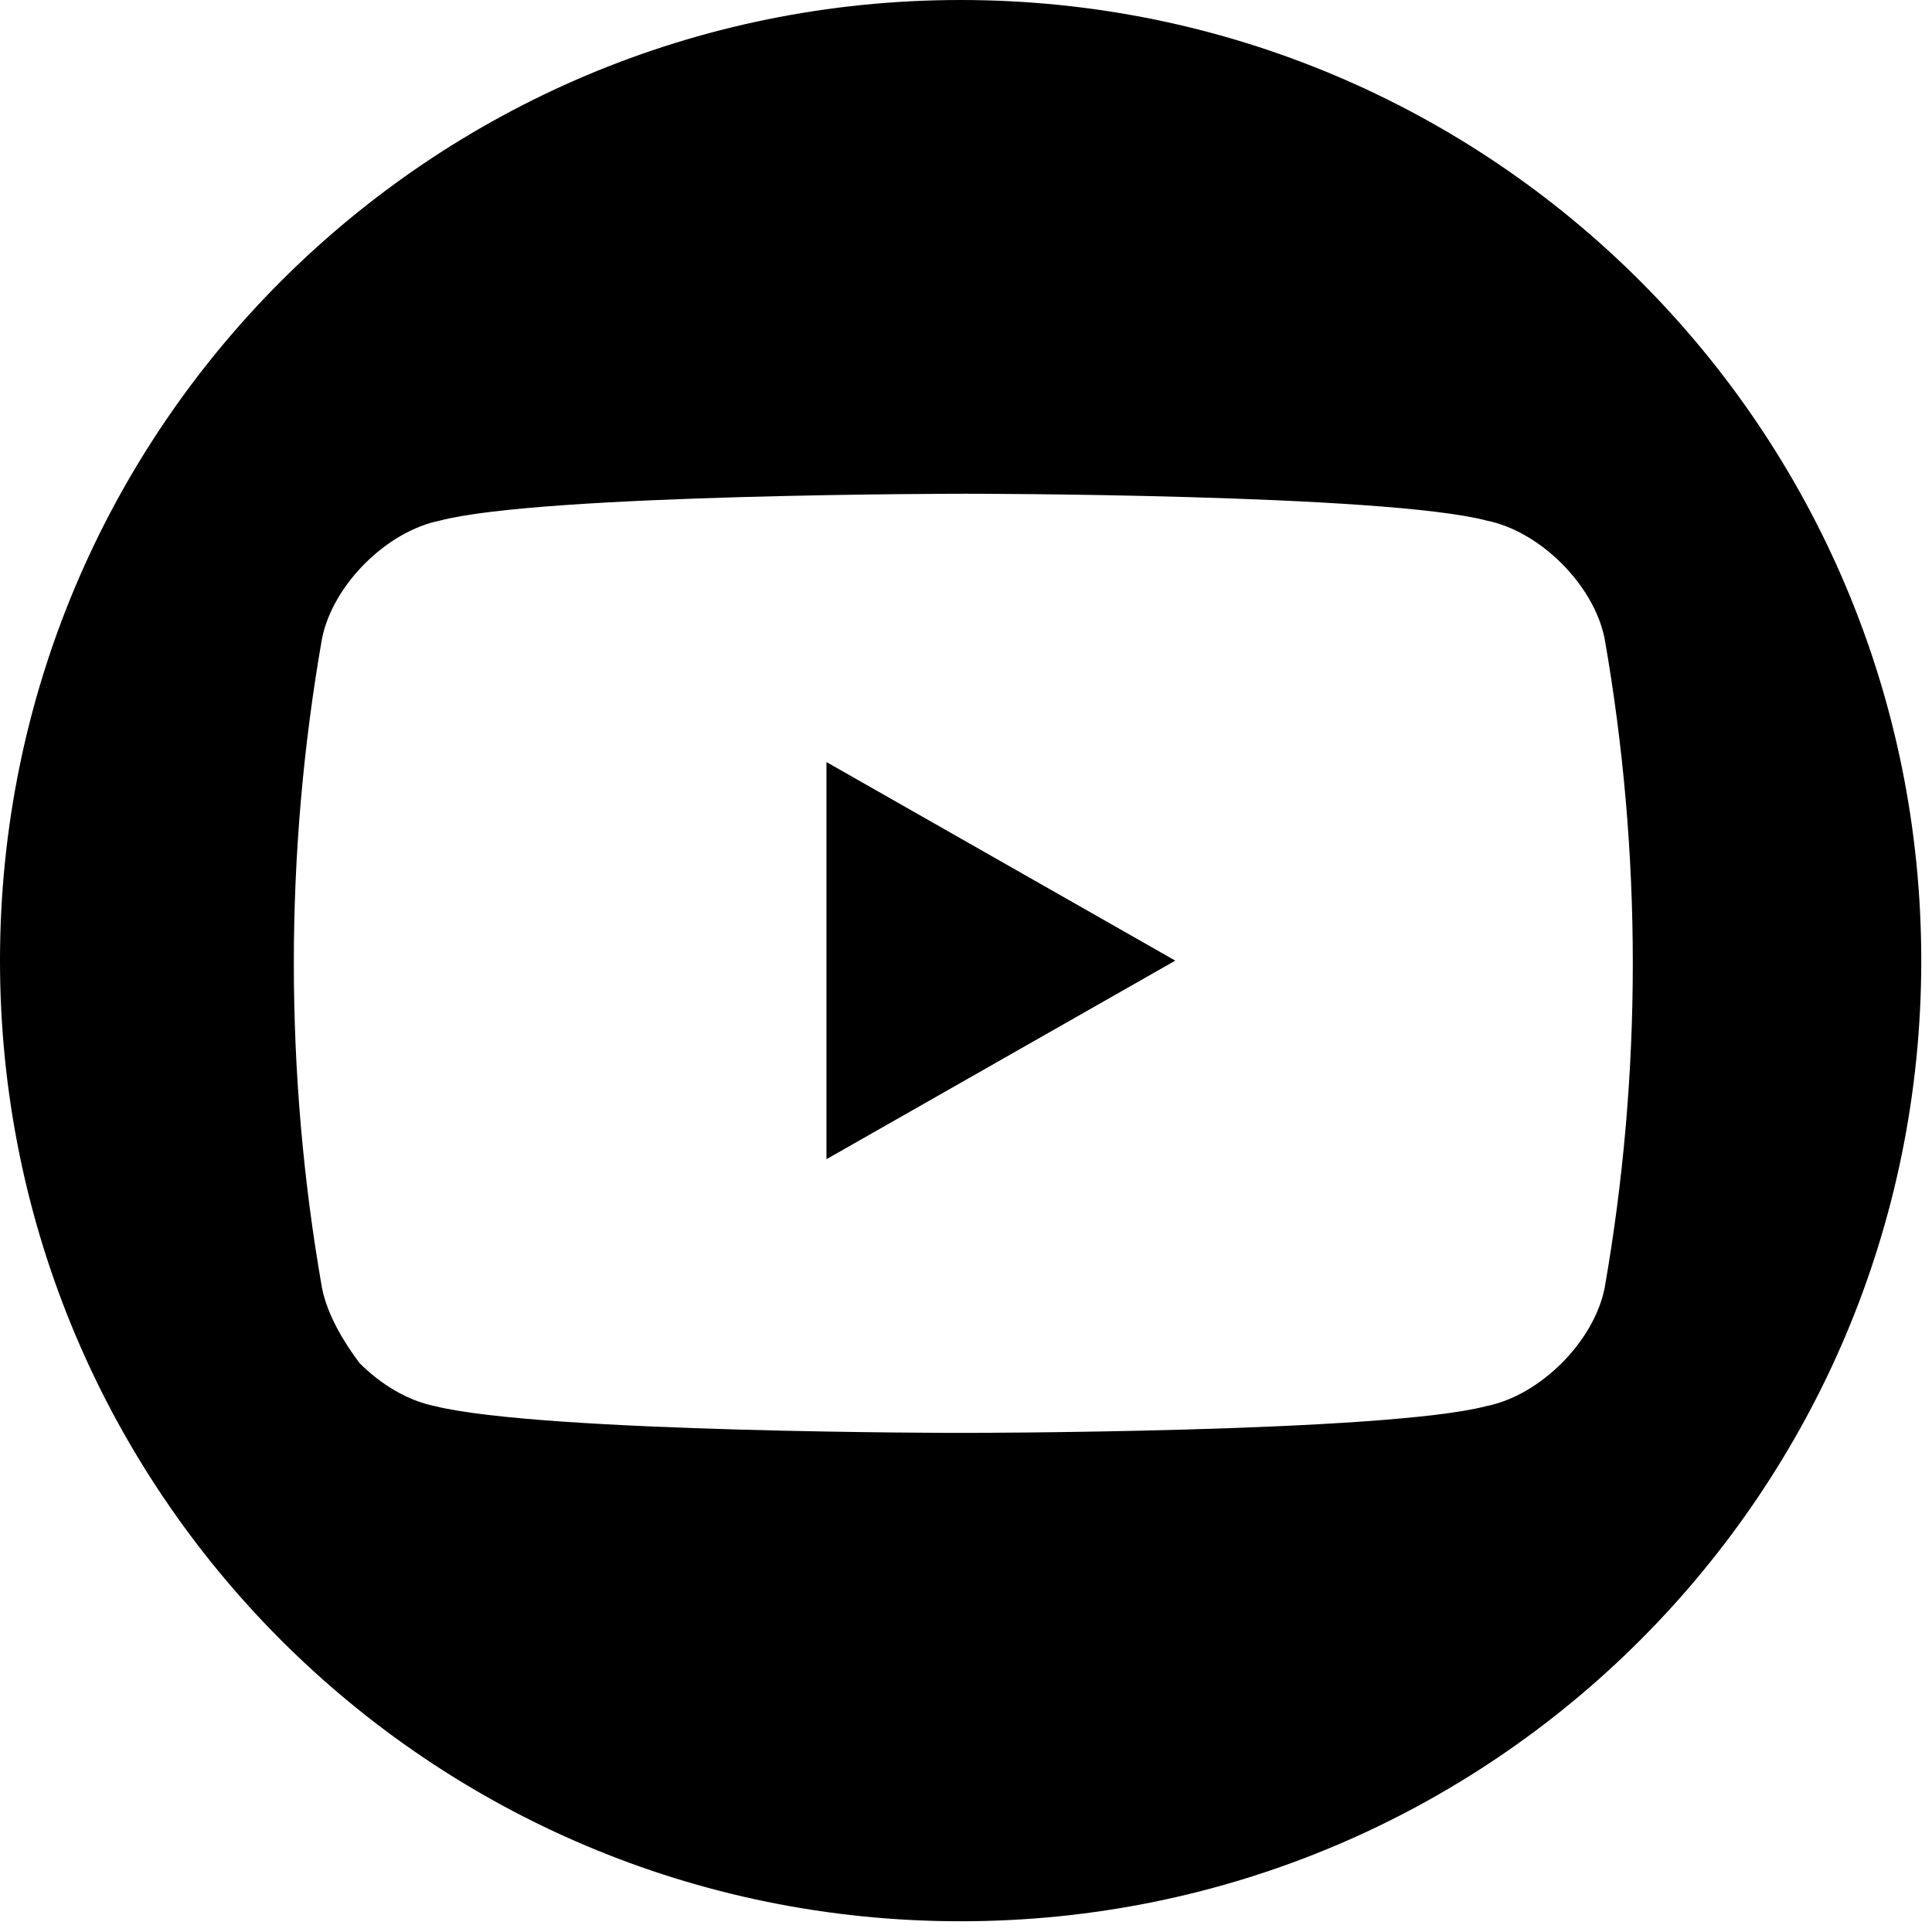 <svg width="36" height="36" id="Capa_1" xmlns="http://www.w3.org/2000/svg" xmlns:xlink="http://www.w3.org/1999/xlink" x="0px" y="0px" viewBox="0 0 36 36" xml:space="preserve">
                    <g>
                        <path d="M17.9,0C8,0,0,8,0,17.9s8,17.9,17.9,17.9s17.9-8,17.9-17.9S27.8,0,17.9,0z M29.9,24c-0.1,0.5-0.4,1-0.8,1.4
                            c-0.4,0.4-0.9,0.7-1.4,0.8c-1.9,0.5-9.8,0.5-9.8,0.5s-7.8,0-9.8-0.5c-0.5-0.1-1-0.4-1.4-0.8C6.4,25,6.1,24.5,6,24
                            c-0.7-4-0.7-8.1,0-12.1c0.1-0.5,0.4-1,0.8-1.4c0.4-0.4,0.9-0.7,1.4-0.8c1.9-0.5,9.8-0.5,9.8-0.5s7.8,0,9.7,0.5
                            c0.5,0.1,1,0.4,1.4,0.8c0.4,0.4,0.7,0.9,0.8,1.4l0,0C30.6,15.9,30.6,20,29.9,24z"></path>
                        <polygon points="15.4,21.6 21.9,17.9 15.4,14.2 	"></polygon>
                    </g>
              </svg>